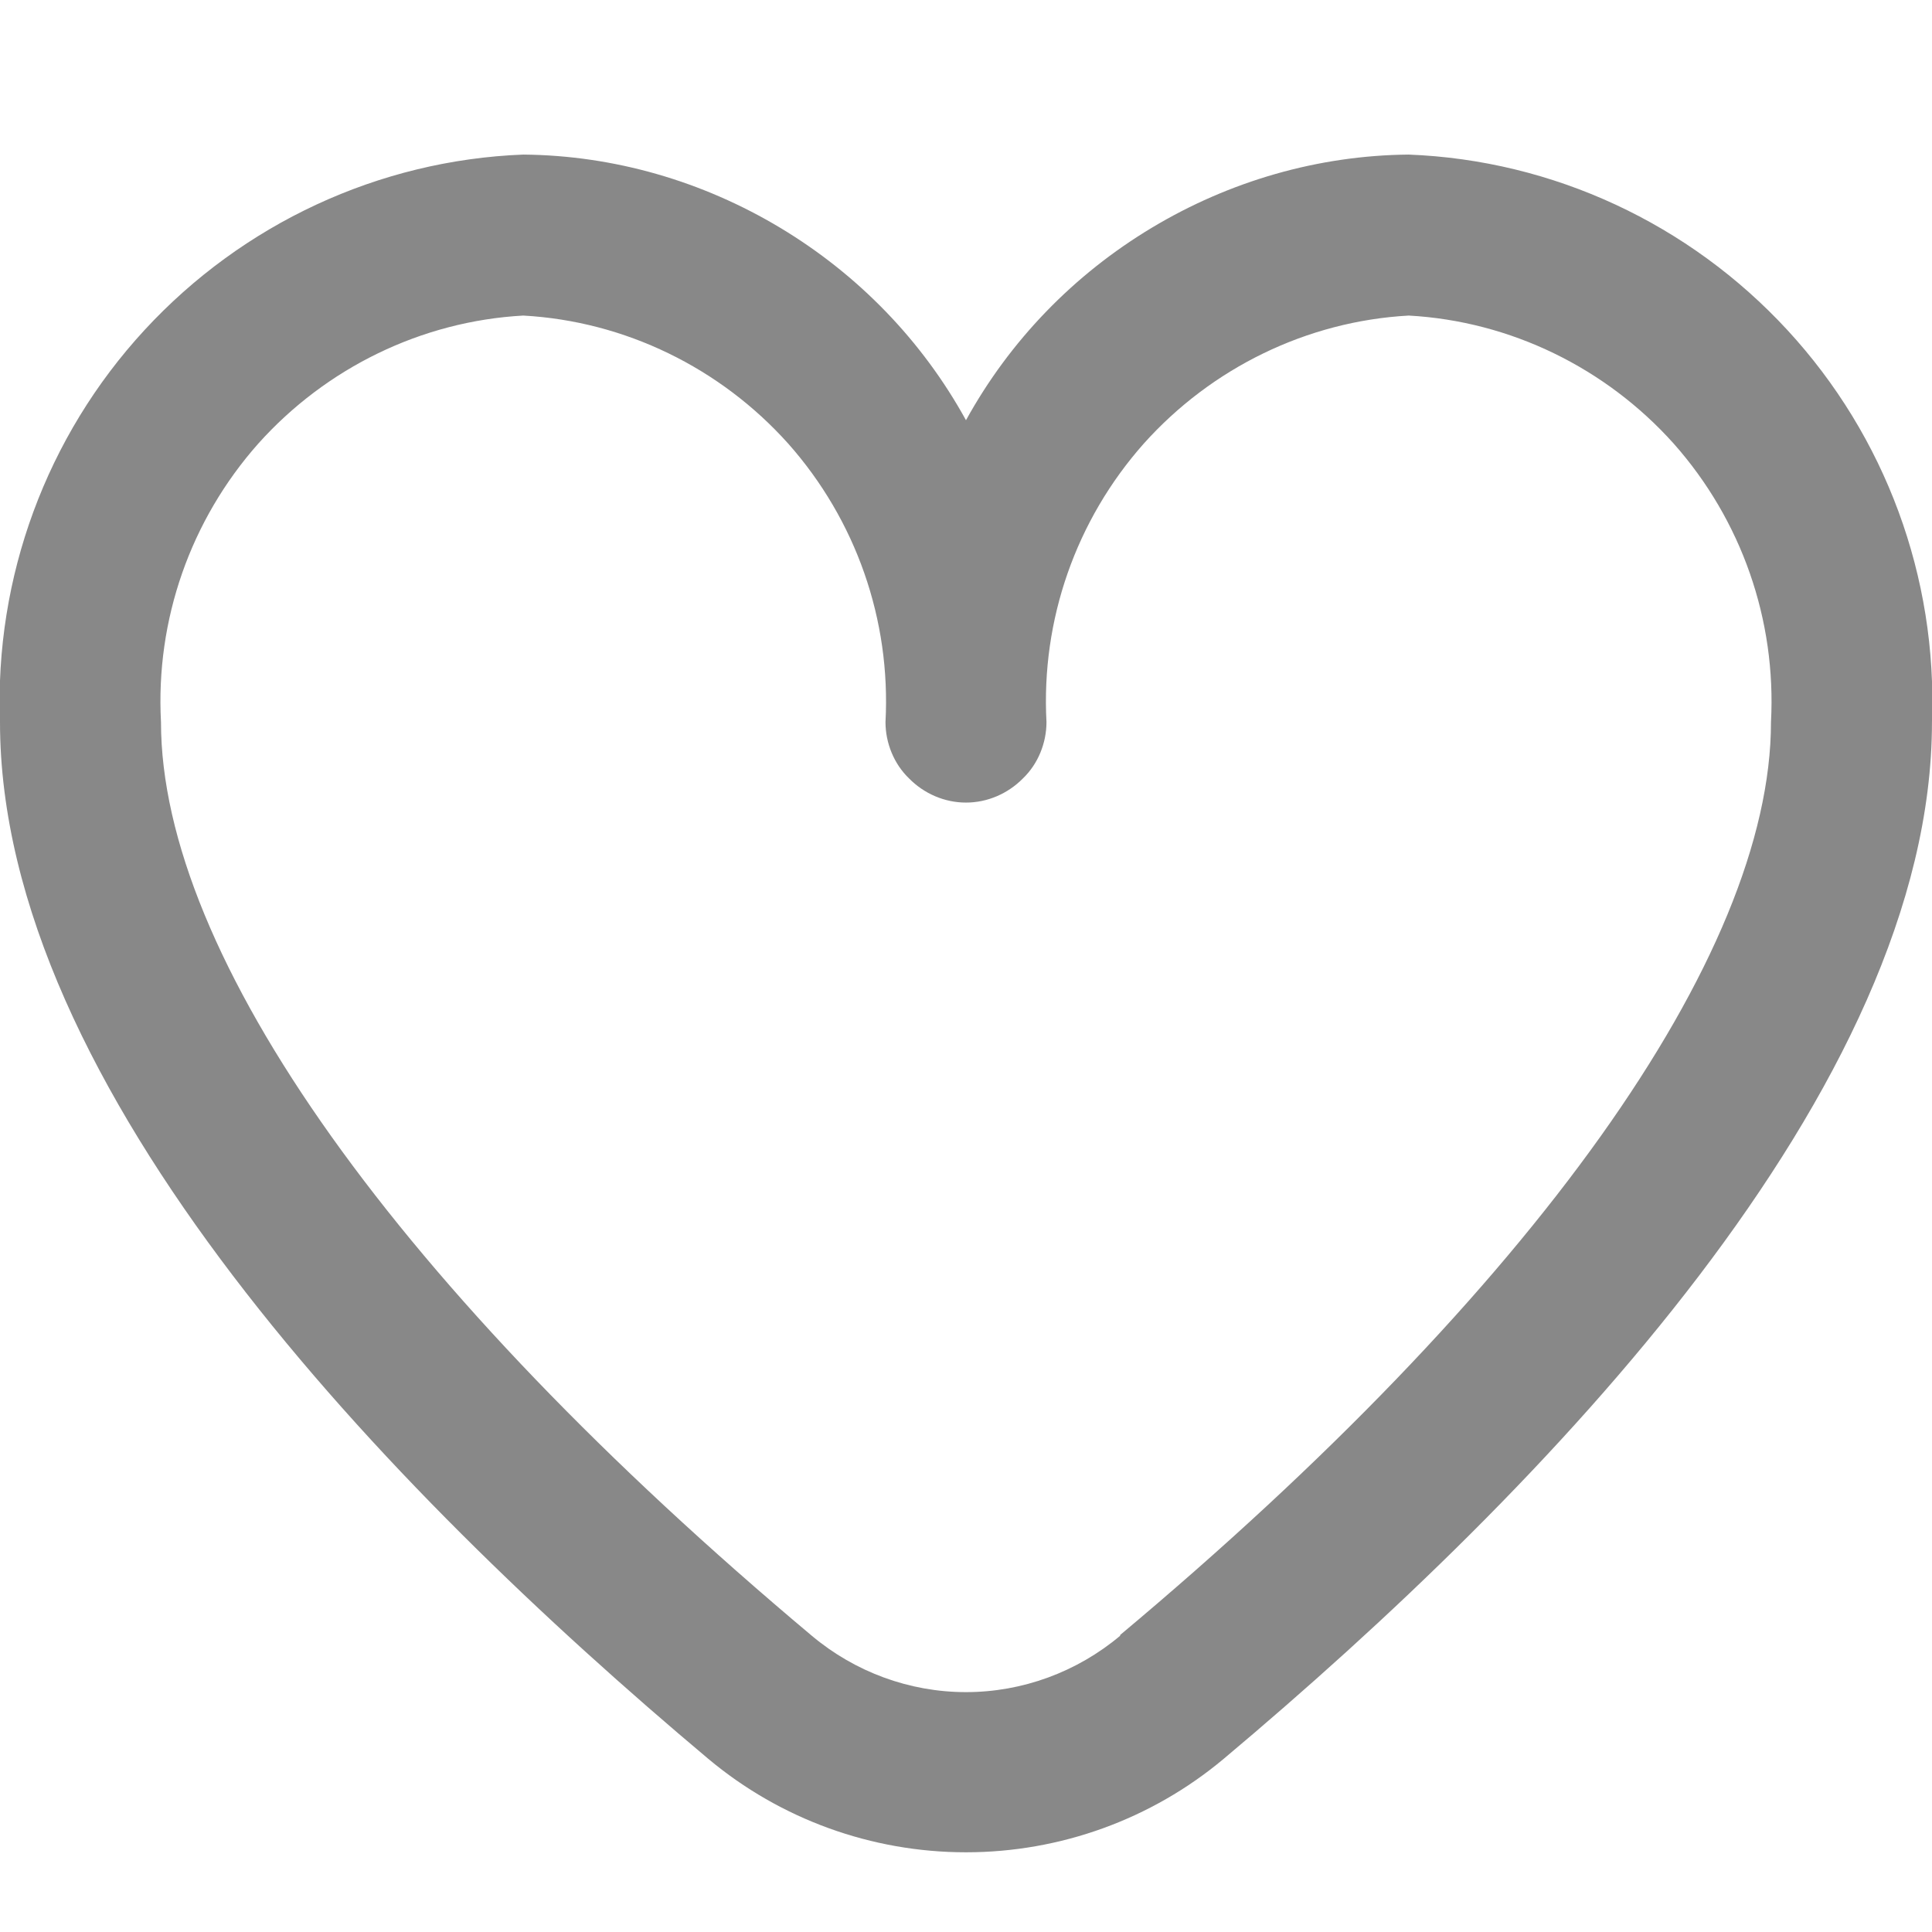 <?xml version="1.0" encoding="UTF-8"?><svg id="_레이어_1" xmlns="http://www.w3.org/2000/svg" viewBox="0 0 566.93 566.93"><defs><style>.cls-1{fill:#888;}</style></defs><path class="cls-1" d="M413.39,45.36c-26.6.24-52.63,7.79-75.43,21.49-22.82,13.7-41.62,33.07-54.5,56.46-12.87-23.39-31.68-42.75-54.5-56.46-22.82-13.7-48.83-21.26-75.43-21.49-42.4,1.65-82.35,20.31-111.12,51.49C13.65,128.03-1.61,169.37,0,211.89,0,319.13,113.06,436.54,207.87,516.14c21.17,17.72,47.93,27.4,75.59,27.4s54.43-9.69,75.59-27.4c94.82-79.61,207.87-197.01,207.87-304.25,1.61-42.52-13.65-83.86-42.43-115.04-28.77-31.18-68.72-49.84-111.12-51.49ZM328.7,480c-12.66,10.63-28.68,16.54-45.24,16.54s-32.58-5.91-45.24-16.54C116.86,378.19,47.24,280.39,47.24,211.89c-1.61-30,8.65-59.29,28.56-81.73,19.91-22.21,47.86-35.91,77.74-37.56,29.88,1.65,57.83,15.35,77.74,37.56,19.91,22.44,30.16,51.73,28.56,81.73,0,6.14,2.48,12.28,6.92,16.54,4.42,4.49,10.44,7.08,16.7,7.08s12.28-2.6,16.7-7.08c4.44-4.25,6.92-10.4,6.92-16.54-1.61-30,8.65-59.29,28.56-81.73,19.91-22.21,47.86-35.91,77.74-37.56,29.88,1.65,57.83,15.35,77.74,37.56,19.91,22.44,30.16,51.73,28.56,81.73,0,68.5-69.61,166.3-190.98,267.88v.23Z"/></svg>
